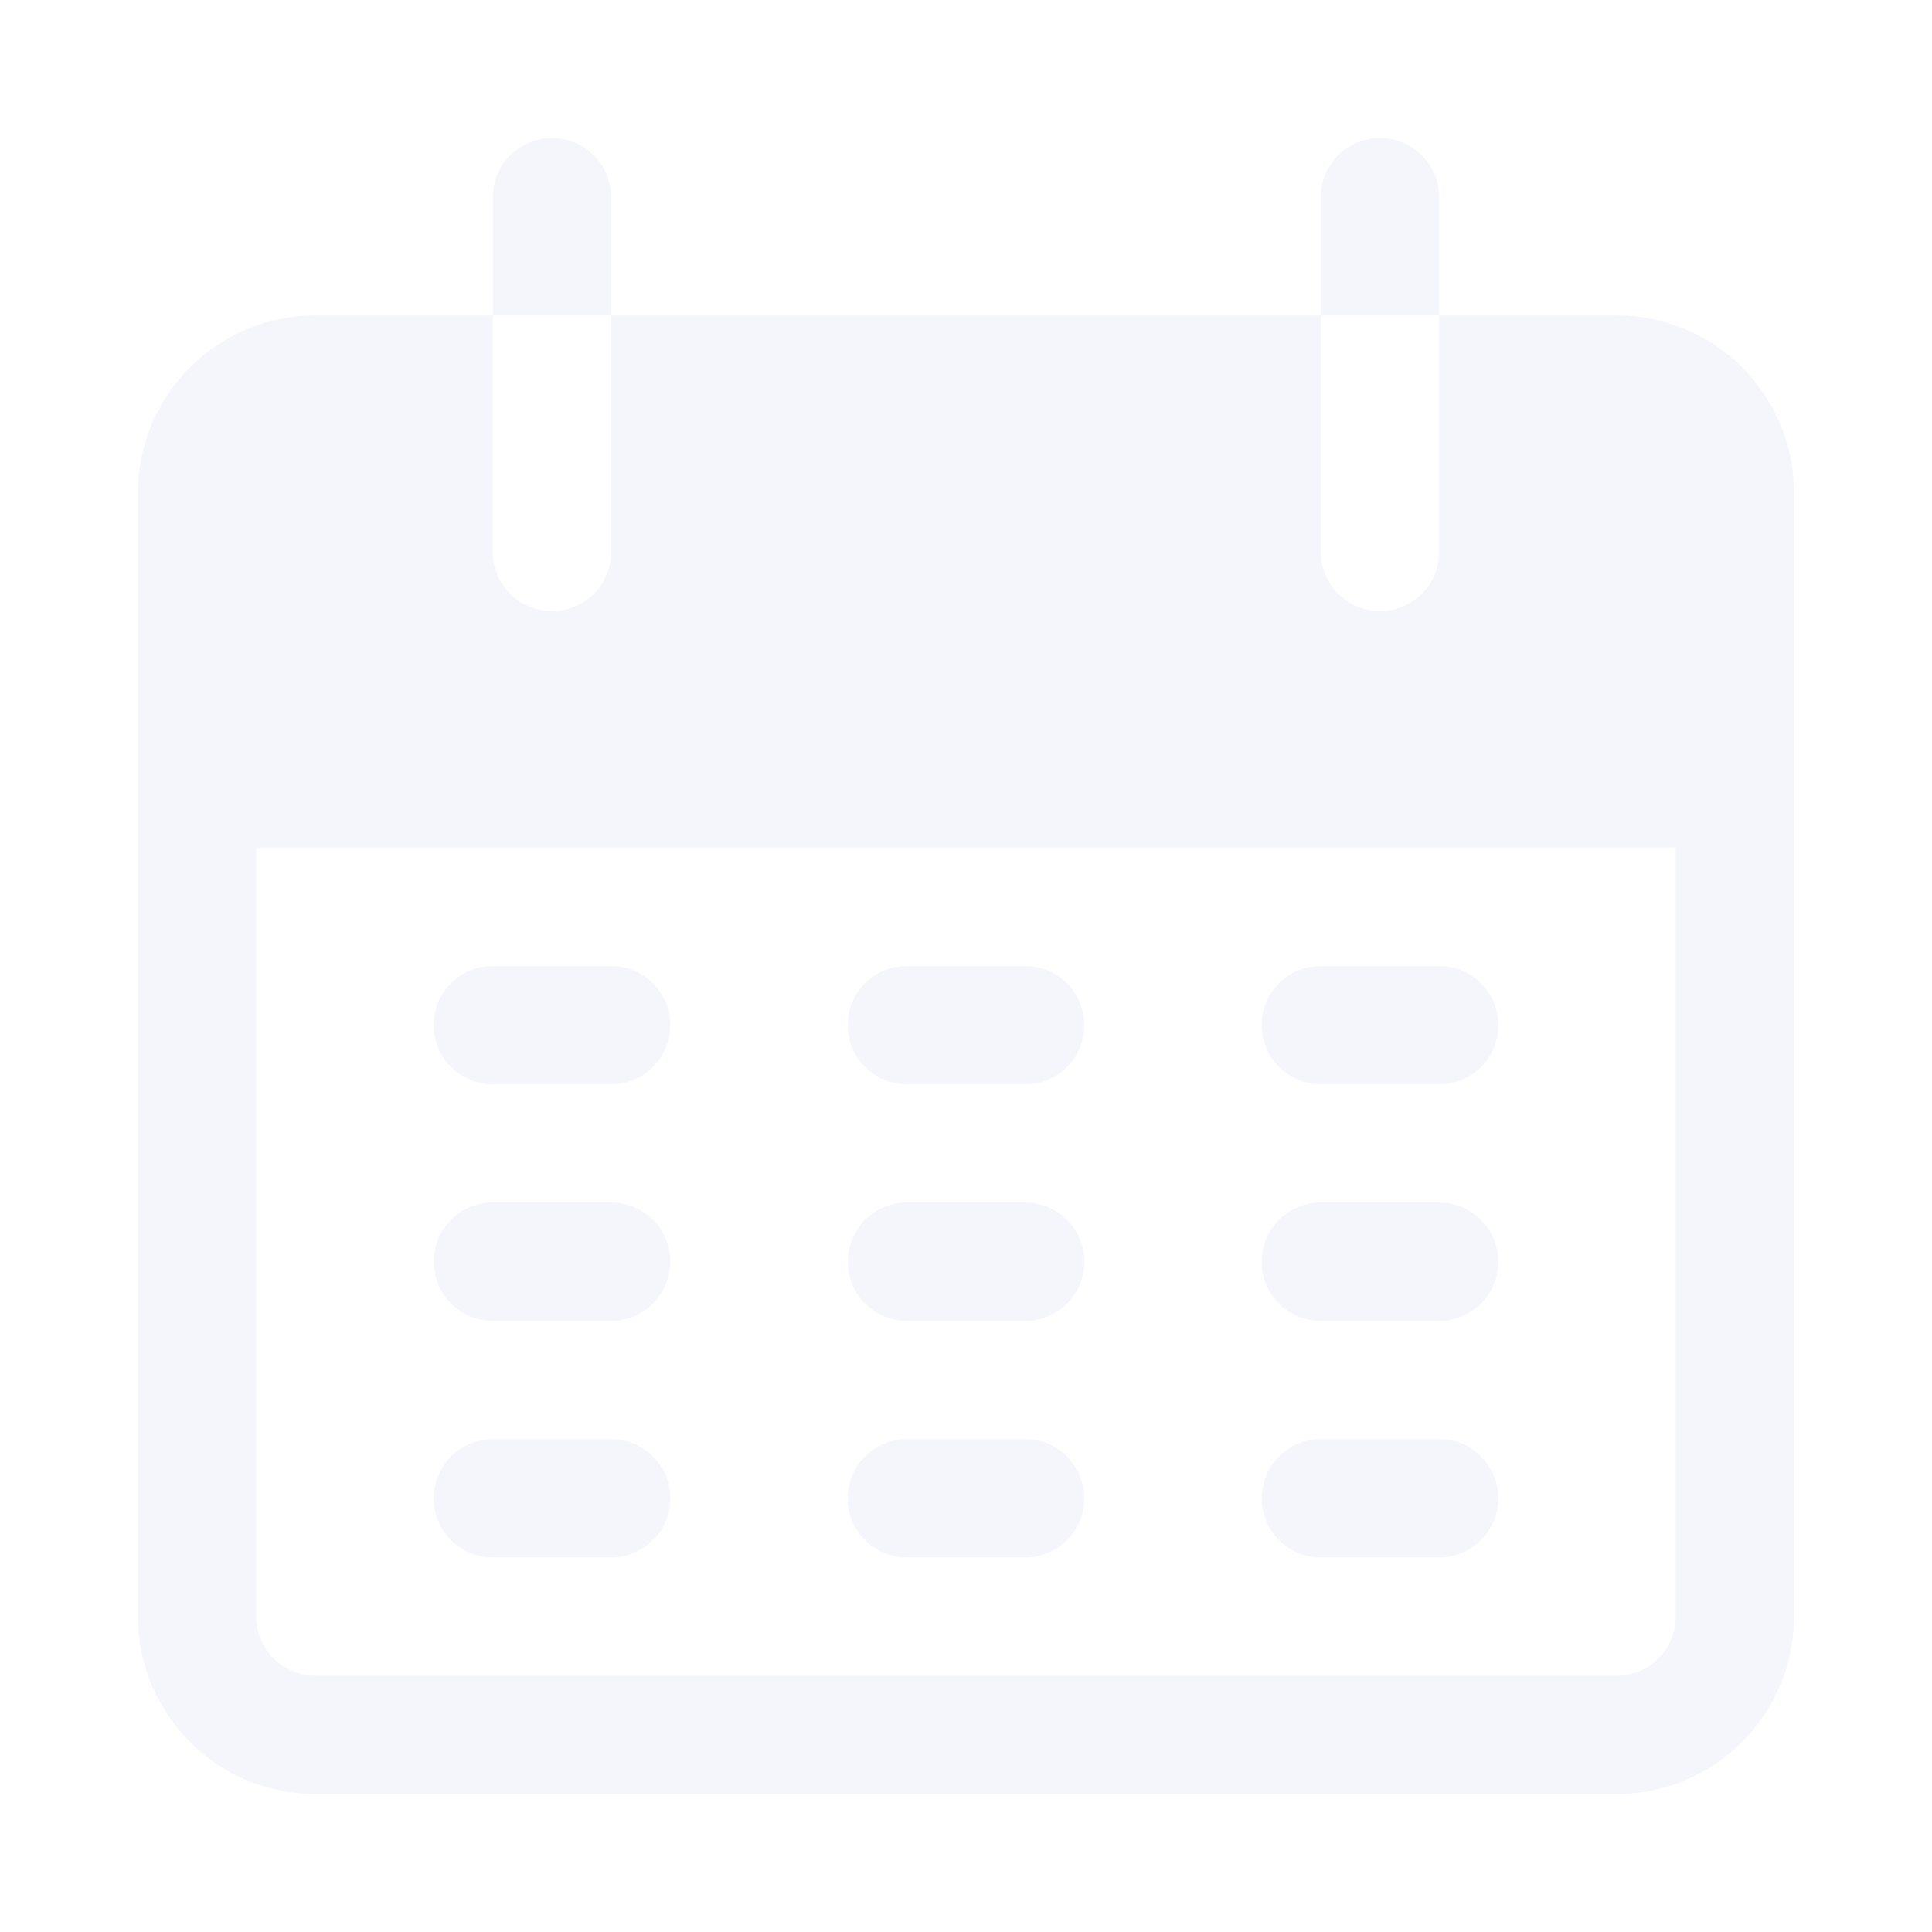 <svg width="56" height="56" viewBox="0 0 56 56" fill="none" xmlns="http://www.w3.org/2000/svg">
<g filter="url(#filter0_d_64_33)">
<path d="M16 0C15.053 0 14.286 0.768 14.286 1.714V5.143H17.714V1.714C17.714 0.768 16.947 0 16 0Z" fill="#F5F5FC"/>
<path d="M40 0C39.053 0 38.286 0.768 38.286 1.714V5.143H41.714V1.714C41.714 0.768 40.947 0 40 0Z" fill="#F5F5FC"/>
<path d="M46.857 5.143H41.714V12C41.714 12.947 40.947 13.714 40 13.714C39.053 13.714 38.286 12.947 38.286 12V5.143H17.714V12C17.714 12.947 16.947 13.714 16 13.714C15.053 13.714 14.286 12.947 14.286 12V5.143H9.143C6.303 5.143 4 7.445 4 10.286V42.857C4 45.697 6.303 48 9.143 48H46.857C49.697 48 52 45.697 52 42.857V10.286C52 7.445 49.697 5.143 46.857 5.143ZM48.571 42.857C48.571 43.804 47.804 44.571 46.857 44.571H9.143C8.196 44.571 7.429 43.804 7.429 42.857V20.571H48.571V42.857Z" fill="#F5F5FC"/>
<path d="M17.714 24H14.286C13.339 24 12.571 24.767 12.571 25.714C12.571 26.661 13.339 27.428 14.286 27.428H17.714C18.661 27.428 19.428 26.661 19.428 25.714C19.428 24.767 18.661 24 17.714 24Z" fill="#F5F5FC"/>
<path d="M29.714 24H26.286C25.339 24 24.571 24.767 24.571 25.714C24.571 26.661 25.339 27.428 26.286 27.428H29.714C30.661 27.428 31.429 26.661 31.429 25.714C31.429 24.767 30.661 24 29.714 24Z" fill="#F5F5FC"/>
<path d="M41.714 24H38.286C37.339 24 36.571 24.767 36.571 25.714C36.571 26.661 37.339 27.428 38.286 27.428H41.714C42.661 27.428 43.429 26.661 43.429 25.714C43.429 24.767 42.661 24 41.714 24Z" fill="#F5F5FC"/>
<path d="M17.714 30.857H14.286C13.339 30.857 12.571 31.625 12.571 32.571C12.571 33.518 13.339 34.286 14.286 34.286H17.714C18.661 34.286 19.428 33.518 19.428 32.571C19.428 31.625 18.661 30.857 17.714 30.857Z" fill="#F5F5FC"/>
<path d="M29.714 30.857H26.286C25.339 30.857 24.571 31.625 24.571 32.571C24.571 33.518 25.339 34.286 26.286 34.286H29.714C30.661 34.286 31.429 33.518 31.429 32.571C31.429 31.625 30.661 30.857 29.714 30.857Z" fill="#F5F5FC"/>
<path d="M41.714 30.857H38.286C37.339 30.857 36.571 31.625 36.571 32.571C36.571 33.518 37.339 34.286 38.286 34.286H41.714C42.661 34.286 43.429 33.518 43.429 32.571C43.428 31.625 42.661 30.857 41.714 30.857Z" fill="#F5F5FC"/>
<path d="M17.714 37.714H14.286C13.339 37.714 12.571 38.482 12.571 39.429C12.571 40.375 13.339 41.143 14.286 41.143H17.714C18.661 41.143 19.428 40.375 19.428 39.428C19.428 38.482 18.661 37.714 17.714 37.714Z" fill="#F5F5FC"/>
<path d="M29.714 37.714H26.286C25.339 37.714 24.571 38.482 24.571 39.428C24.571 40.375 25.339 41.143 26.286 41.143H29.714C30.661 41.143 31.429 40.375 31.429 39.428C31.429 38.482 30.661 37.714 29.714 37.714Z" fill="#F5F5FC"/>
<path d="M41.714 37.714H38.286C37.339 37.714 36.571 38.482 36.571 39.428C36.571 40.375 37.339 41.143 38.286 41.143H41.714C42.661 41.143 43.429 40.375 43.429 39.428C43.429 38.482 42.661 37.714 41.714 37.714Z" fill="#F5F5FC"/>
</g>
<defs>
<filter id="filter0_d_64_33" x="0" y="0" width="56" height="56" filterUnits="userSpaceOnUse" color-interpolation-filters="sRGB">
<feFlood flood-opacity="0" result="BackgroundImageFix"/>
<feColorMatrix in="SourceAlpha" type="matrix" values="0 0 0 0 0 0 0 0 0 0 0 0 0 0 0 0 0 0 127 0" result="hardAlpha"/>
<feOffset dy="4"/>
<feGaussianBlur stdDeviation="2"/>
<feComposite in2="hardAlpha" operator="out"/>
<feColorMatrix type="matrix" values="0 0 0 0 0 0 0 0 0 0 0 0 0 0 0 0 0 0 0.25 0"/>
<feBlend mode="normal" in2="BackgroundImageFix" result="effect1_dropShadow_64_33"/>
<feBlend mode="normal" in="SourceGraphic" in2="effect1_dropShadow_64_33" result="shape"/>
</filter>
</defs>
</svg>
